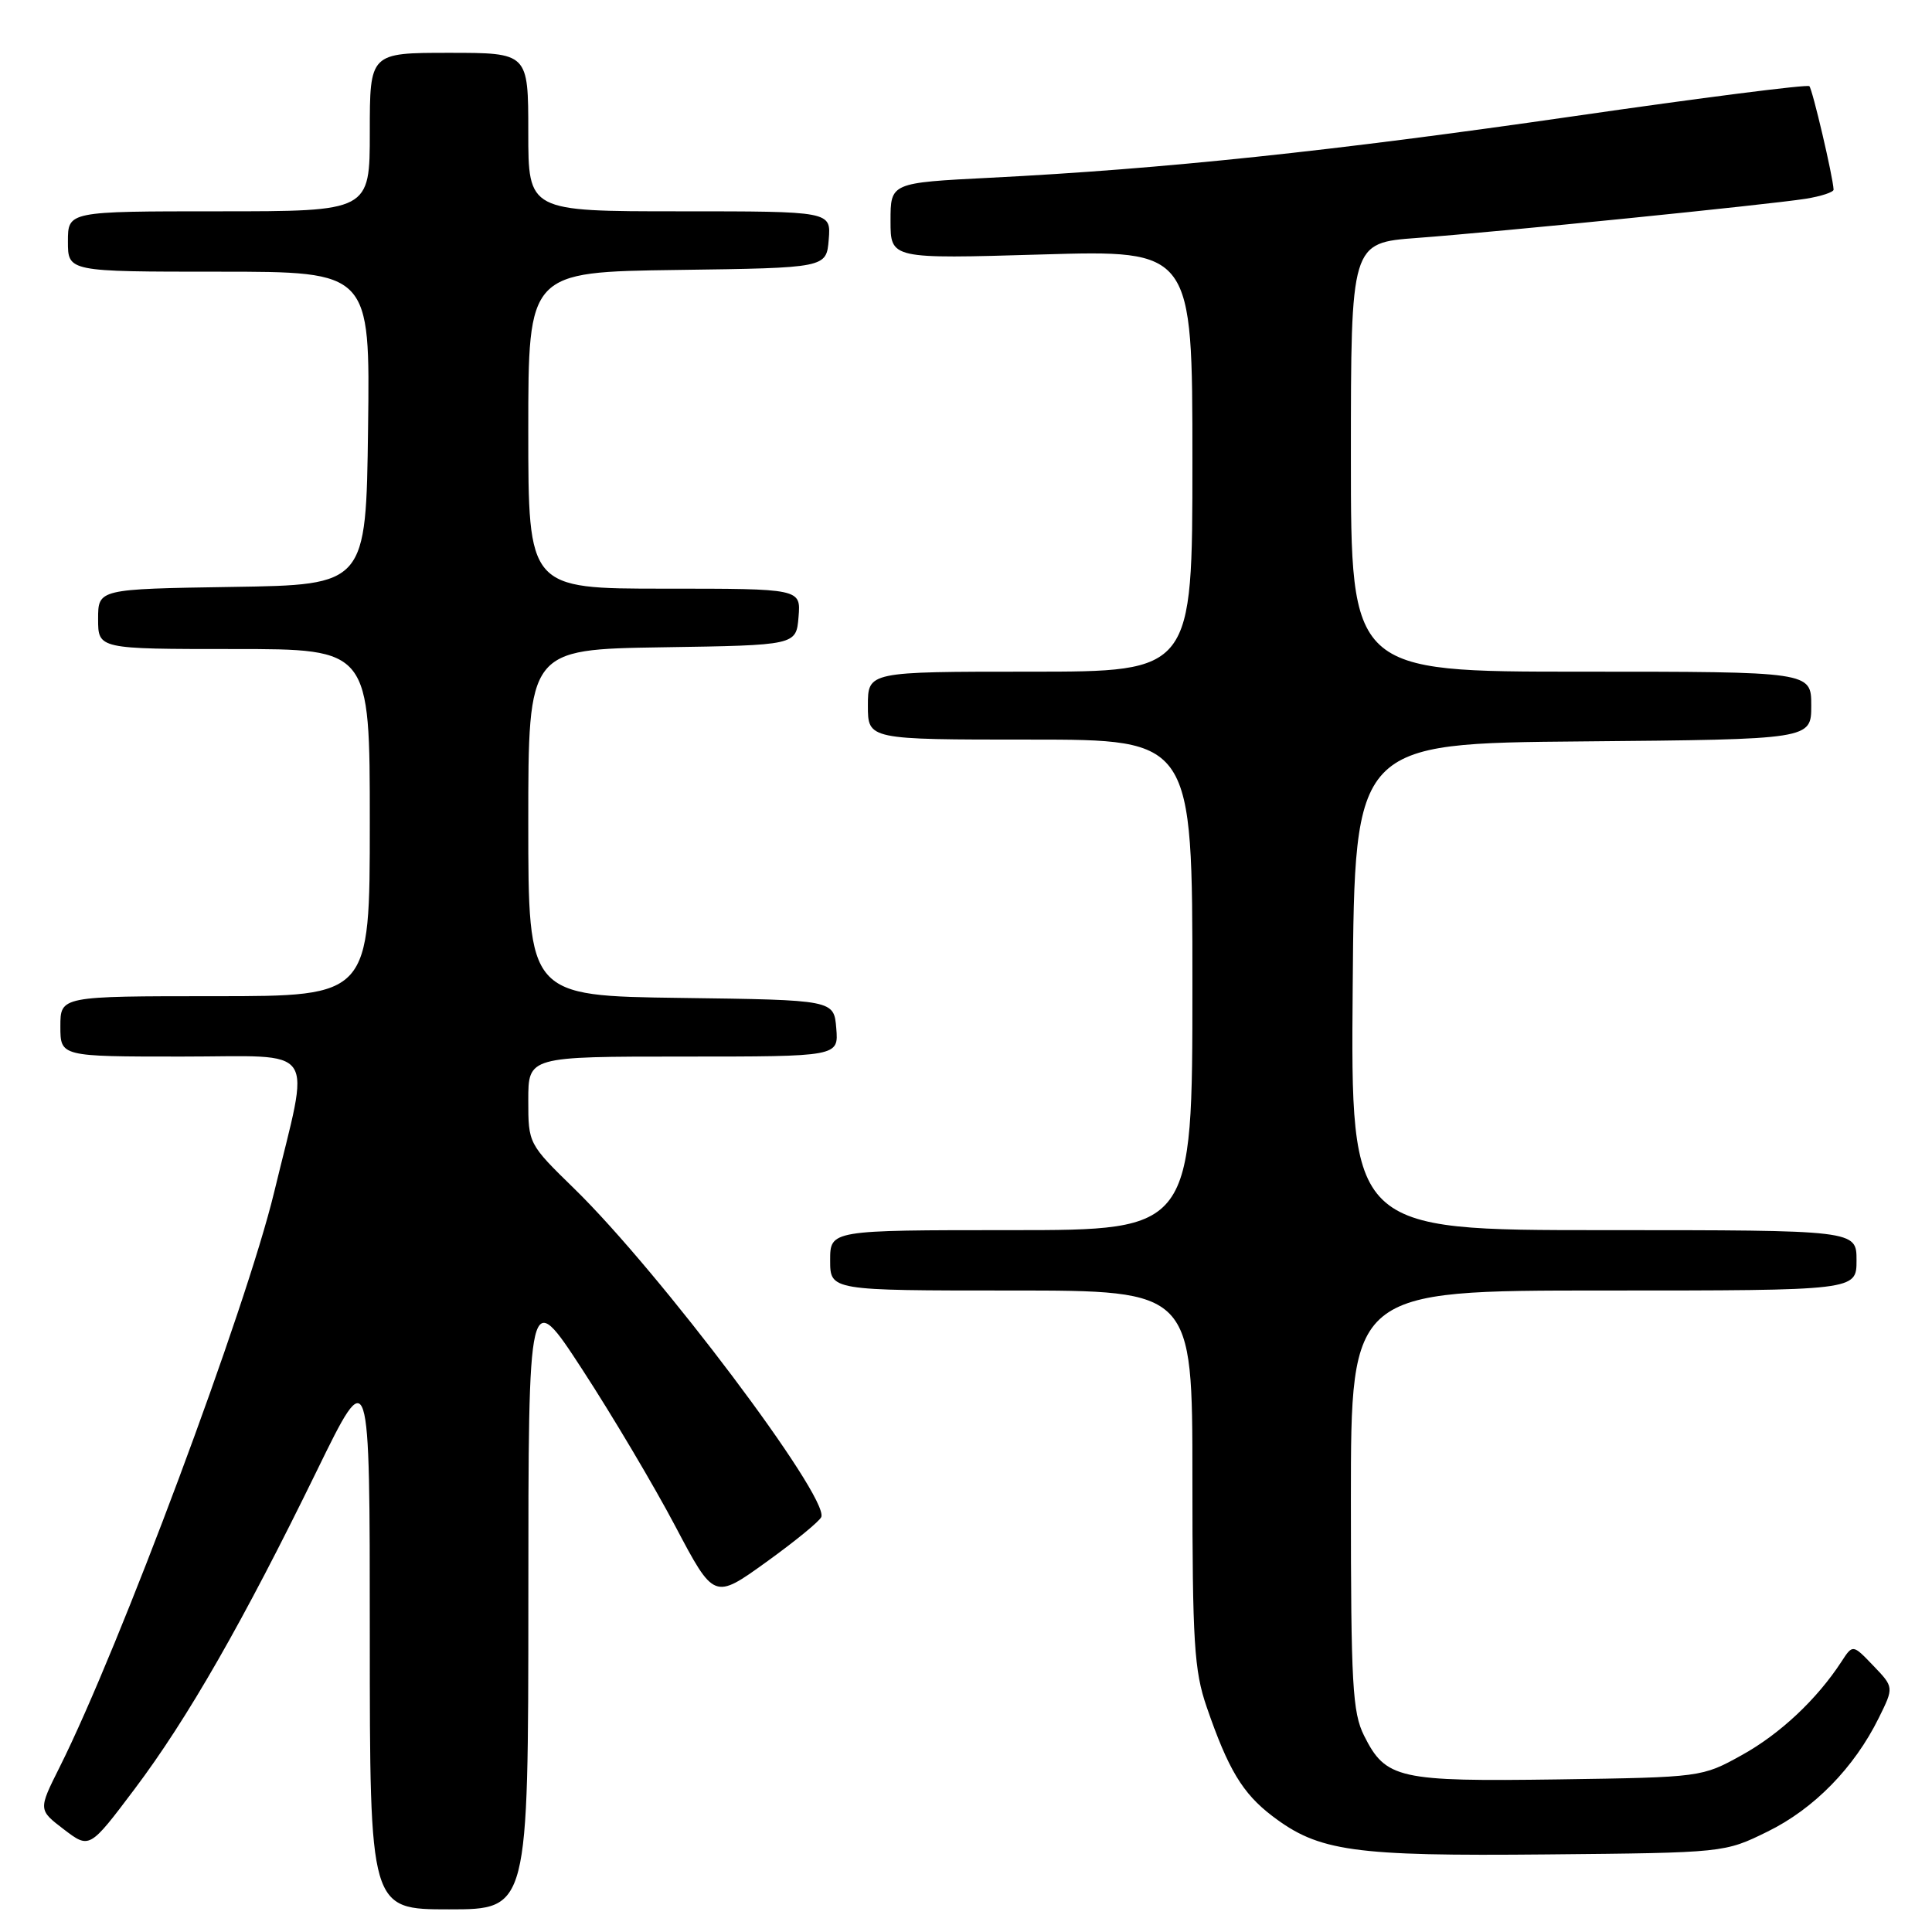<?xml version="1.0" encoding="UTF-8" standalone="no"?>
<!DOCTYPE svg PUBLIC "-//W3C//DTD SVG 1.1//EN" "http://www.w3.org/Graphics/SVG/1.1/DTD/svg11.dtd" >
<svg xmlns="http://www.w3.org/2000/svg" xmlns:xlink="http://www.w3.org/1999/xlink" version="1.1" viewBox="0 0 256 256">
 <g >
 <path fill="currentColor"
d=" M 70.01 211.75 C 70.01 170.50 70.01 170.50 77.18 181.50 C 81.12 187.55 86.66 196.88 89.48 202.23 C 94.62 211.96 94.62 211.96 101.56 206.96 C 105.38 204.21 108.65 201.53 108.83 201.00 C 109.76 198.25 87.41 168.55 76.12 157.53 C 70.02 151.58 70.00 151.54 70.00 145.78 C 70.00 140.00 70.00 140.00 90.56 140.00 C 111.12 140.00 111.12 140.00 110.81 136.25 C 110.50 132.50 110.50 132.50 90.25 132.23 C 70.00 131.96 70.00 131.96 70.00 109.00 C 70.00 86.05 70.00 86.05 87.75 85.77 C 105.50 85.50 105.50 85.50 105.81 81.75 C 106.12 78.00 106.12 78.00 88.06 78.00 C 70.00 78.00 70.00 78.00 70.00 57.02 C 70.00 36.04 70.00 36.04 89.75 35.77 C 109.50 35.50 109.50 35.50 109.81 31.75 C 110.12 28.00 110.12 28.00 90.06 28.00 C 70.00 28.00 70.00 28.00 70.00 17.50 C 70.00 7.00 70.00 7.00 59.50 7.00 C 49.00 7.00 49.00 7.00 49.00 17.50 C 49.00 28.00 49.00 28.00 29.00 28.00 C 9.00 28.00 9.00 28.00 9.00 32.00 C 9.00 36.00 9.00 36.00 29.02 36.00 C 49.04 36.00 49.04 36.00 48.77 56.75 C 48.50 77.50 48.50 77.50 30.75 77.77 C 13.00 78.05 13.00 78.05 13.00 82.02 C 13.00 86.00 13.00 86.00 31.00 86.00 C 49.00 86.00 49.00 86.00 49.00 109.00 C 49.00 132.00 49.00 132.00 28.50 132.00 C 8.00 132.00 8.00 132.00 8.00 136.00 C 8.00 140.00 8.00 140.00 24.05 140.00 C 42.45 140.00 41.13 138.06 36.32 158.00 C 32.60 173.39 15.85 218.29 7.90 234.16 C 5.07 239.81 5.07 239.81 8.46 242.40 C 11.86 244.99 11.86 244.99 17.84 237.05 C 24.85 227.74 32.23 214.86 41.98 194.89 C 49.00 180.52 49.00 180.52 49.00 216.76 C 49.00 253.00 49.00 253.00 59.50 253.00 C 70.00 253.00 70.00 253.00 70.01 211.75 Z  M 234.22 242.69 C 240.36 239.68 245.69 234.23 248.94 227.65 C 250.96 223.57 250.96 223.57 248.23 220.72 C 245.50 217.87 245.50 217.87 244.00 220.18 C 240.75 225.17 235.86 229.76 230.80 232.56 C 225.52 235.49 225.42 235.50 206.50 235.78 C 185.28 236.08 183.62 235.71 180.75 229.99 C 179.21 226.92 179.00 223.17 179.00 198.75 C 179.00 171.00 179.00 171.00 212.50 171.00 C 246.00 171.00 246.00 171.00 246.00 167.00 C 246.00 163.00 246.00 163.00 212.49 163.00 C 178.97 163.00 178.97 163.00 179.24 130.75 C 179.50 98.50 179.50 98.50 209.75 98.24 C 240.00 97.97 240.00 97.97 240.00 93.49 C 240.00 89.00 240.00 89.00 209.50 89.00 C 179.00 89.00 179.00 89.00 179.00 60.59 C 179.00 32.18 179.00 32.18 187.75 31.53 C 198.65 30.72 234.20 27.13 239.25 26.34 C 241.31 26.01 242.98 25.46 242.96 25.12 C 242.87 23.37 240.16 11.83 239.75 11.42 C 239.49 11.16 225.38 12.96 208.39 15.42 C 176.49 20.03 154.18 22.39 131.25 23.55 C 118.00 24.22 118.00 24.22 118.00 29.27 C 118.00 34.31 118.00 34.31 138.00 33.72 C 158.00 33.13 158.00 33.13 158.00 61.07 C 158.00 89.00 158.00 89.00 136.50 89.00 C 115.00 89.00 115.00 89.00 115.00 93.50 C 115.00 98.00 115.00 98.00 136.50 98.00 C 158.00 98.00 158.00 98.00 158.00 130.50 C 158.00 163.00 158.00 163.00 134.00 163.00 C 110.00 163.00 110.00 163.00 110.00 167.00 C 110.00 171.00 110.00 171.00 134.00 171.00 C 158.00 171.00 158.00 171.00 158.00 195.84 C 158.00 217.60 158.23 221.37 159.89 226.18 C 162.74 234.46 164.64 237.62 168.57 240.62 C 174.75 245.33 179.25 245.97 205.00 245.72 C 228.50 245.50 228.50 245.50 234.22 242.69 Z "/>
</g>
</svg>